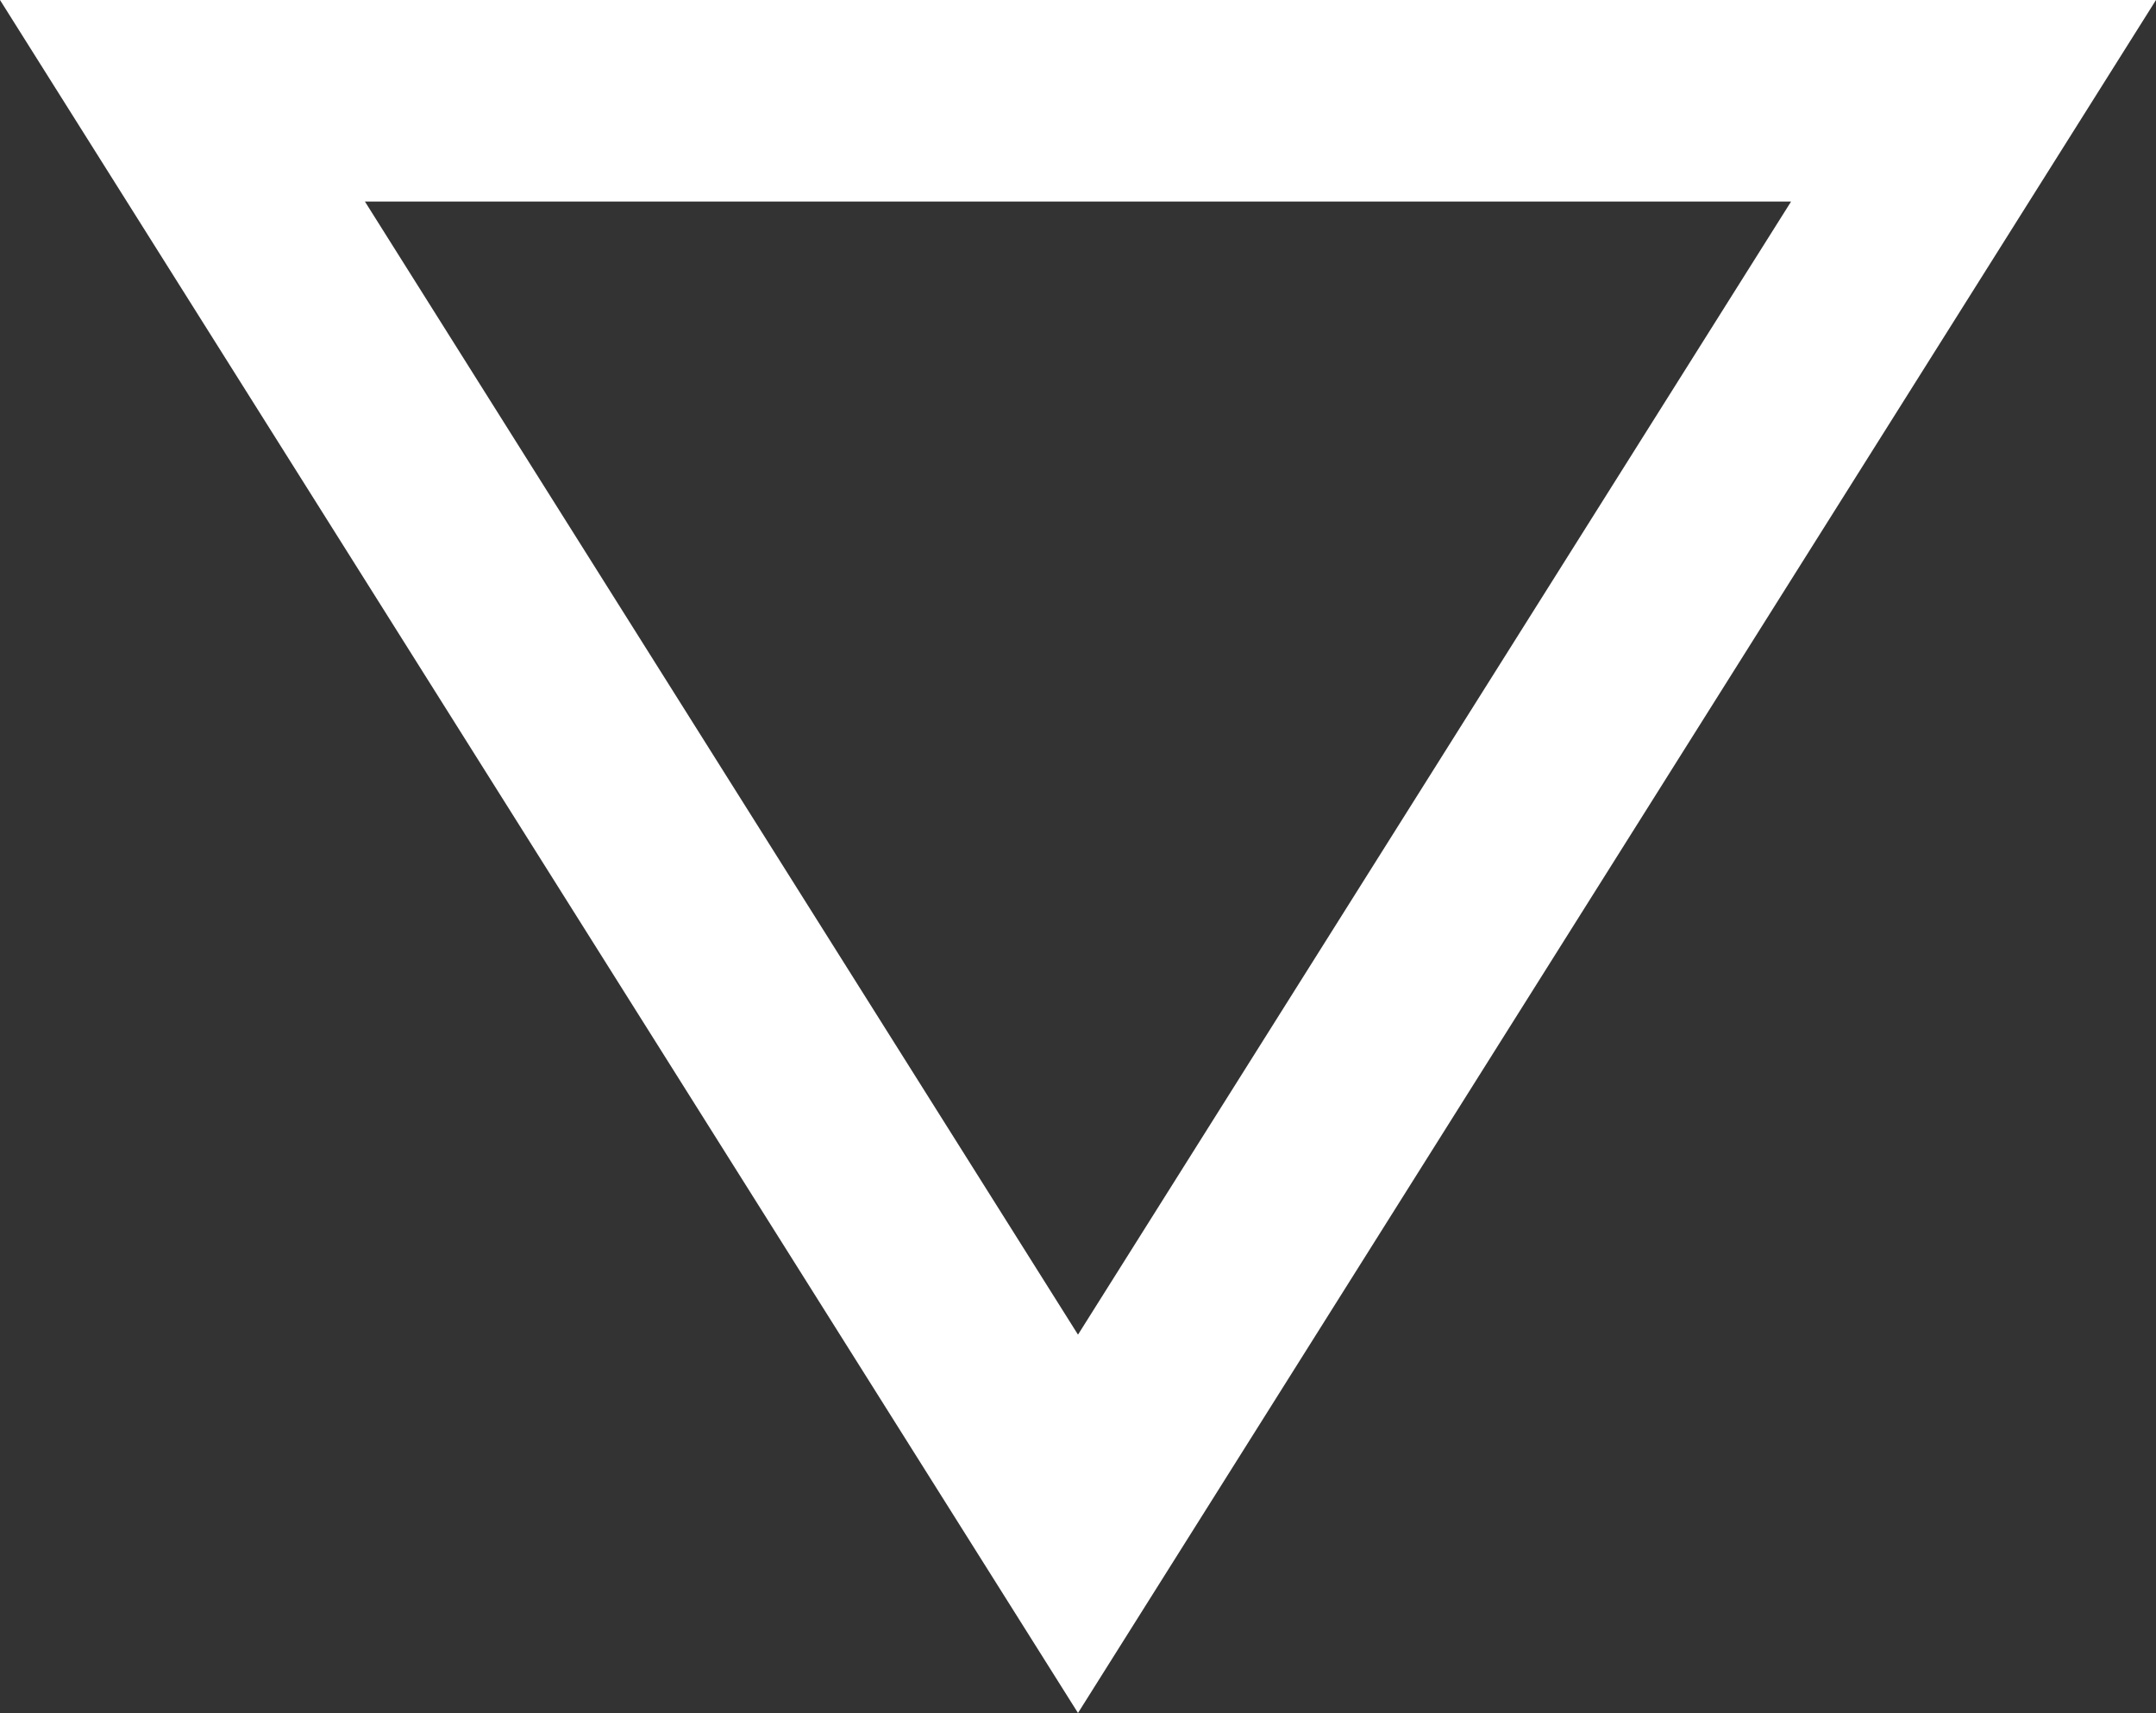 <svg width="214" height="170" viewBox="0 0 214 170" fill="none" xmlns="http://www.w3.org/2000/svg">
<rect x="0" y="0" width="214" height="170" fill="#333333" stroke="none"/>
<path d="M107 151.227L18.11 10H195.89L107 151.227Z" stroke="url(#paint0_linear_1122_66814)" stroke-width="20"/>
<defs>
<linearGradient id="paint0_linear_1122_66814" x1="107" y1="-1.233" x2="107" y2="170.11" gradientUnits="userSpaceOnUse">
<stop stop-color="white"/>
<stop offset="1" stop-color="white"/>
</linearGradient>
</defs>
</svg>
